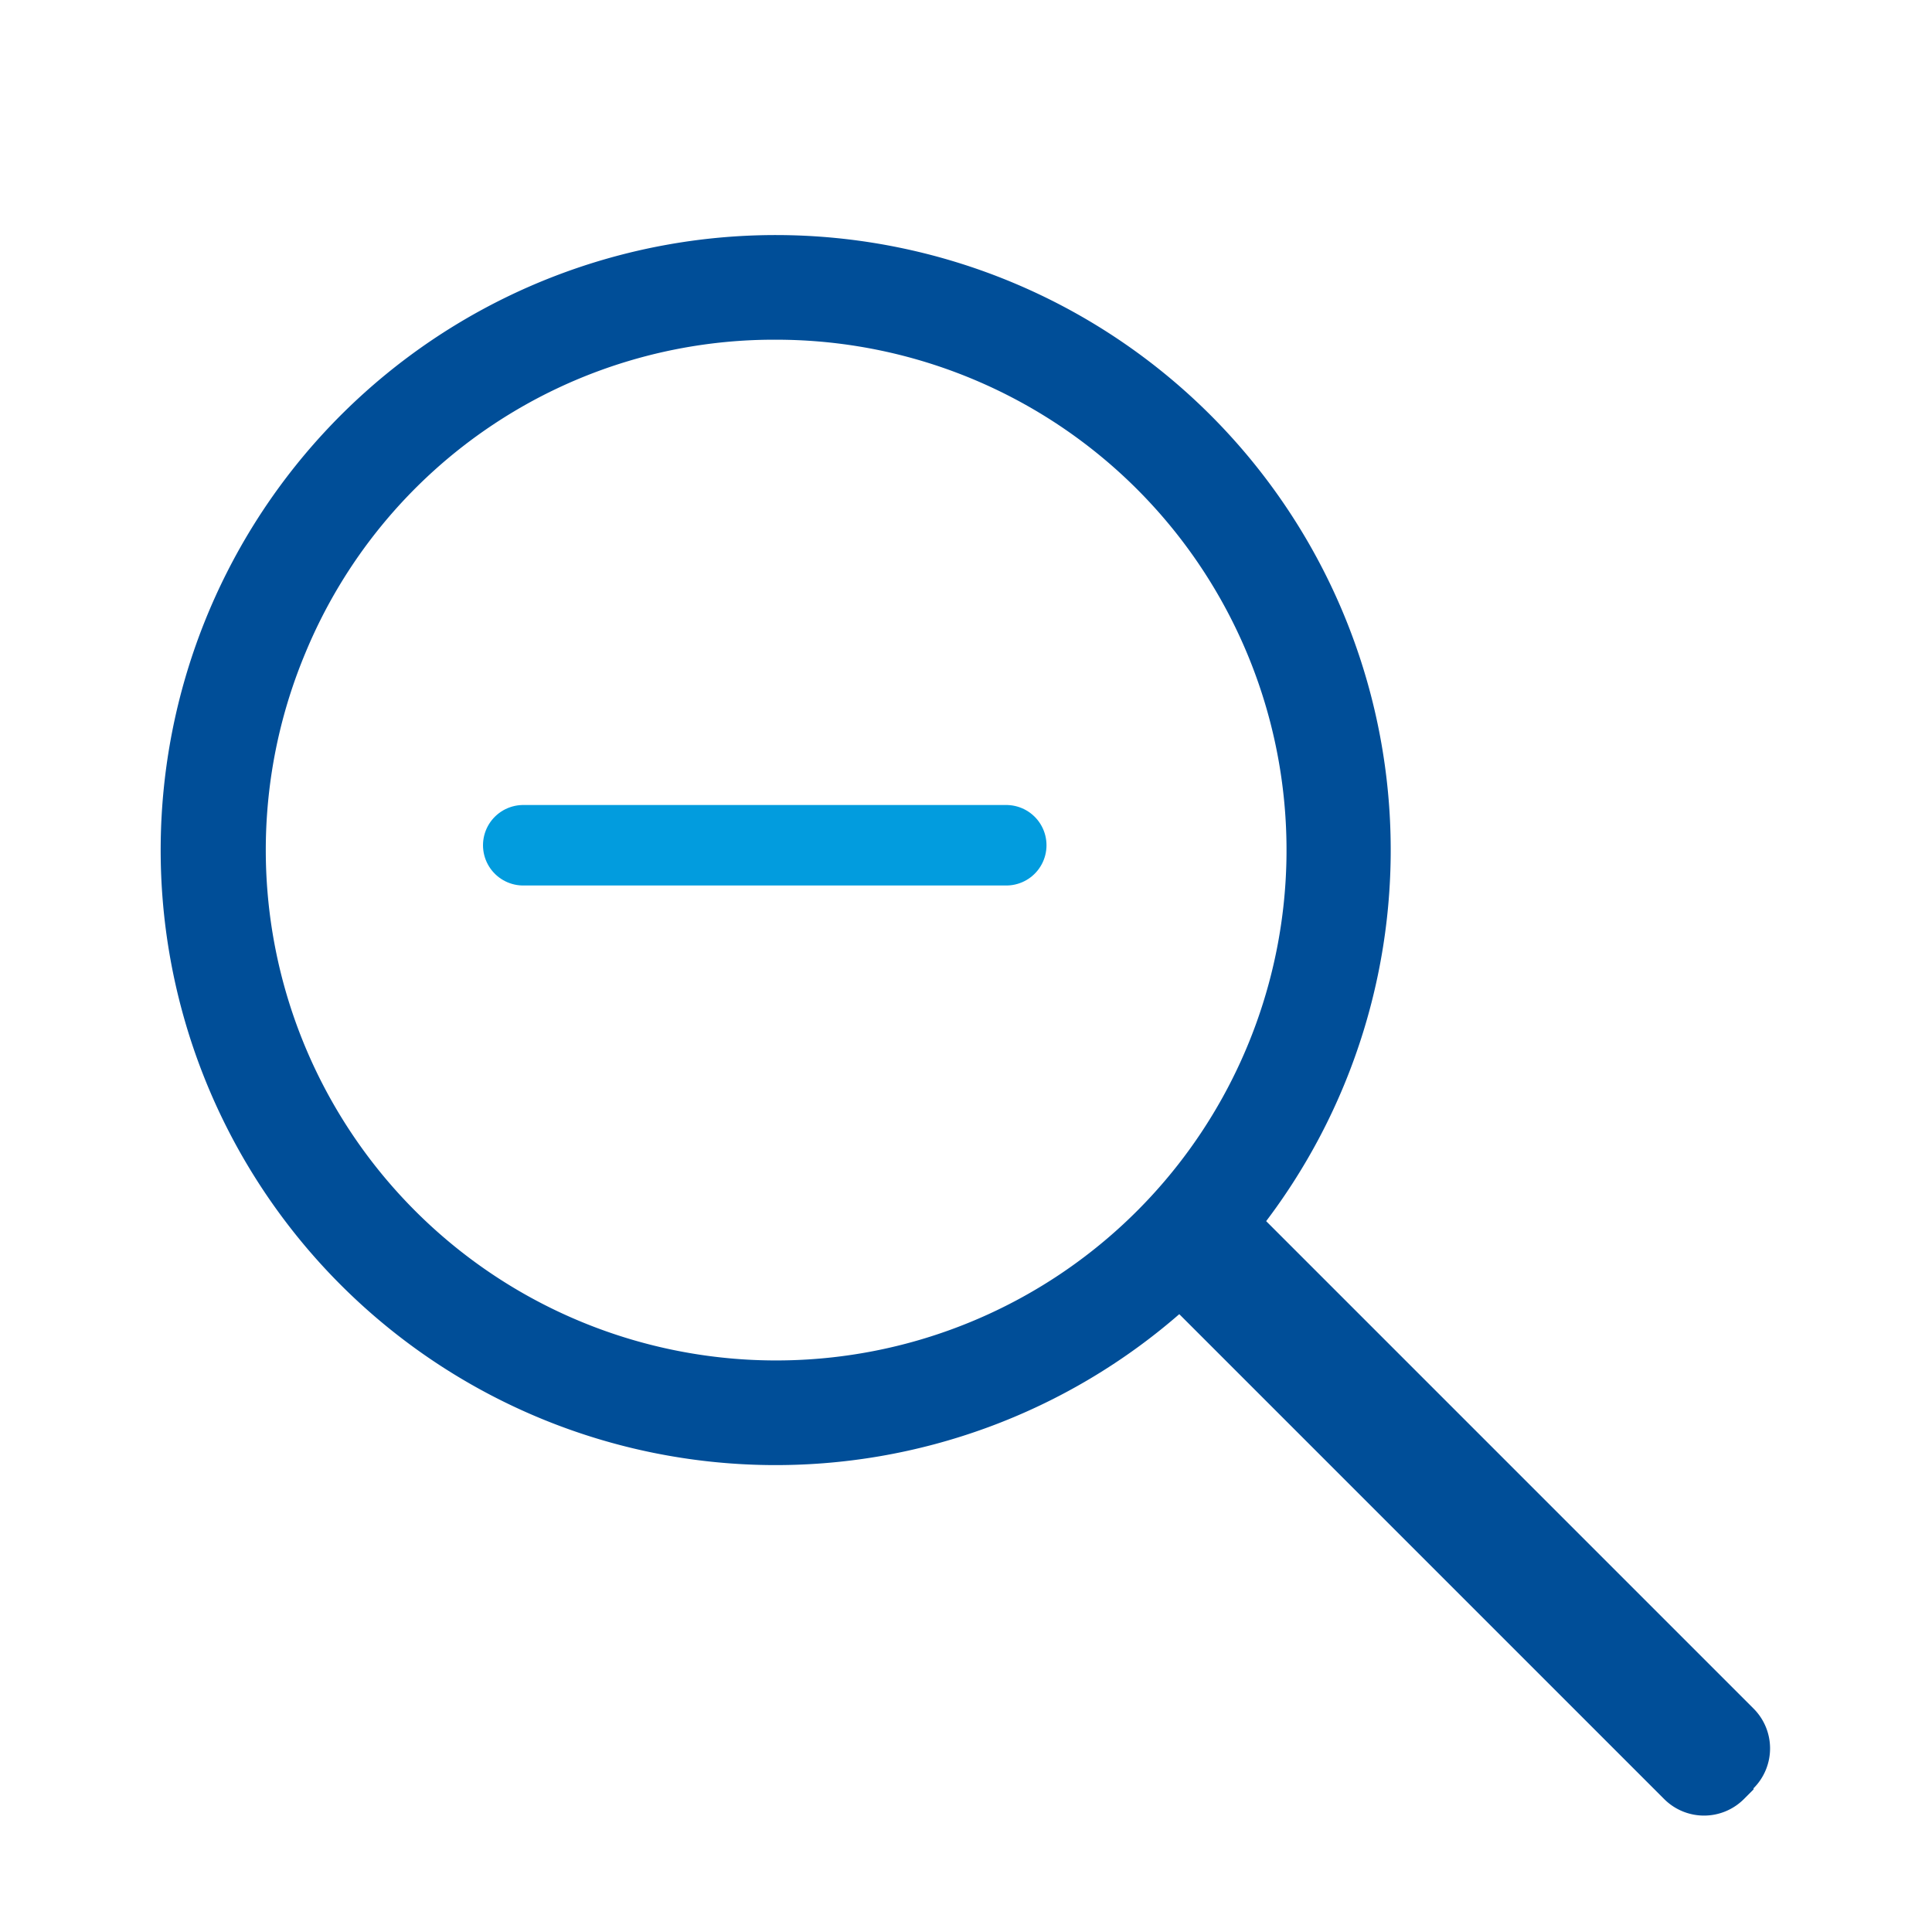 <svg id="Layer_1" data-name="Layer 1" xmlns="http://www.w3.org/2000/svg" viewBox="0 0 24 24"><defs><style>.cls-1{fill:#004e98;}.cls-2{fill:none;stroke:#029cde;stroke-linecap:round;stroke-miterlimit:10;}</style></defs><title>zoomOut</title><path class="cls-1" d="M9.65,4.22h0a6.34,6.34,0,1,1-5.86,3.9,6.3,6.3,0,0,1,5.86-3.9m0-1.3a7.64,7.64,0,1,0,2.93.59,7.64,7.64,0,0,0-2.93-.59Z"/><path class="cls-1" d="M18.24,14.07h.17a.7.7,0,0,1,.7.7v8.91a0,0,0,0,1,0,0H17.53a0,0,0,0,1,0,0V14.78a.7.7,0,0,1,.7-.7Z" transform="translate(44.63 19.28) rotate(135)"/><line class="cls-2" x1="12.5" y1="10.5" x2="6.5" y2="10.5"/></svg>